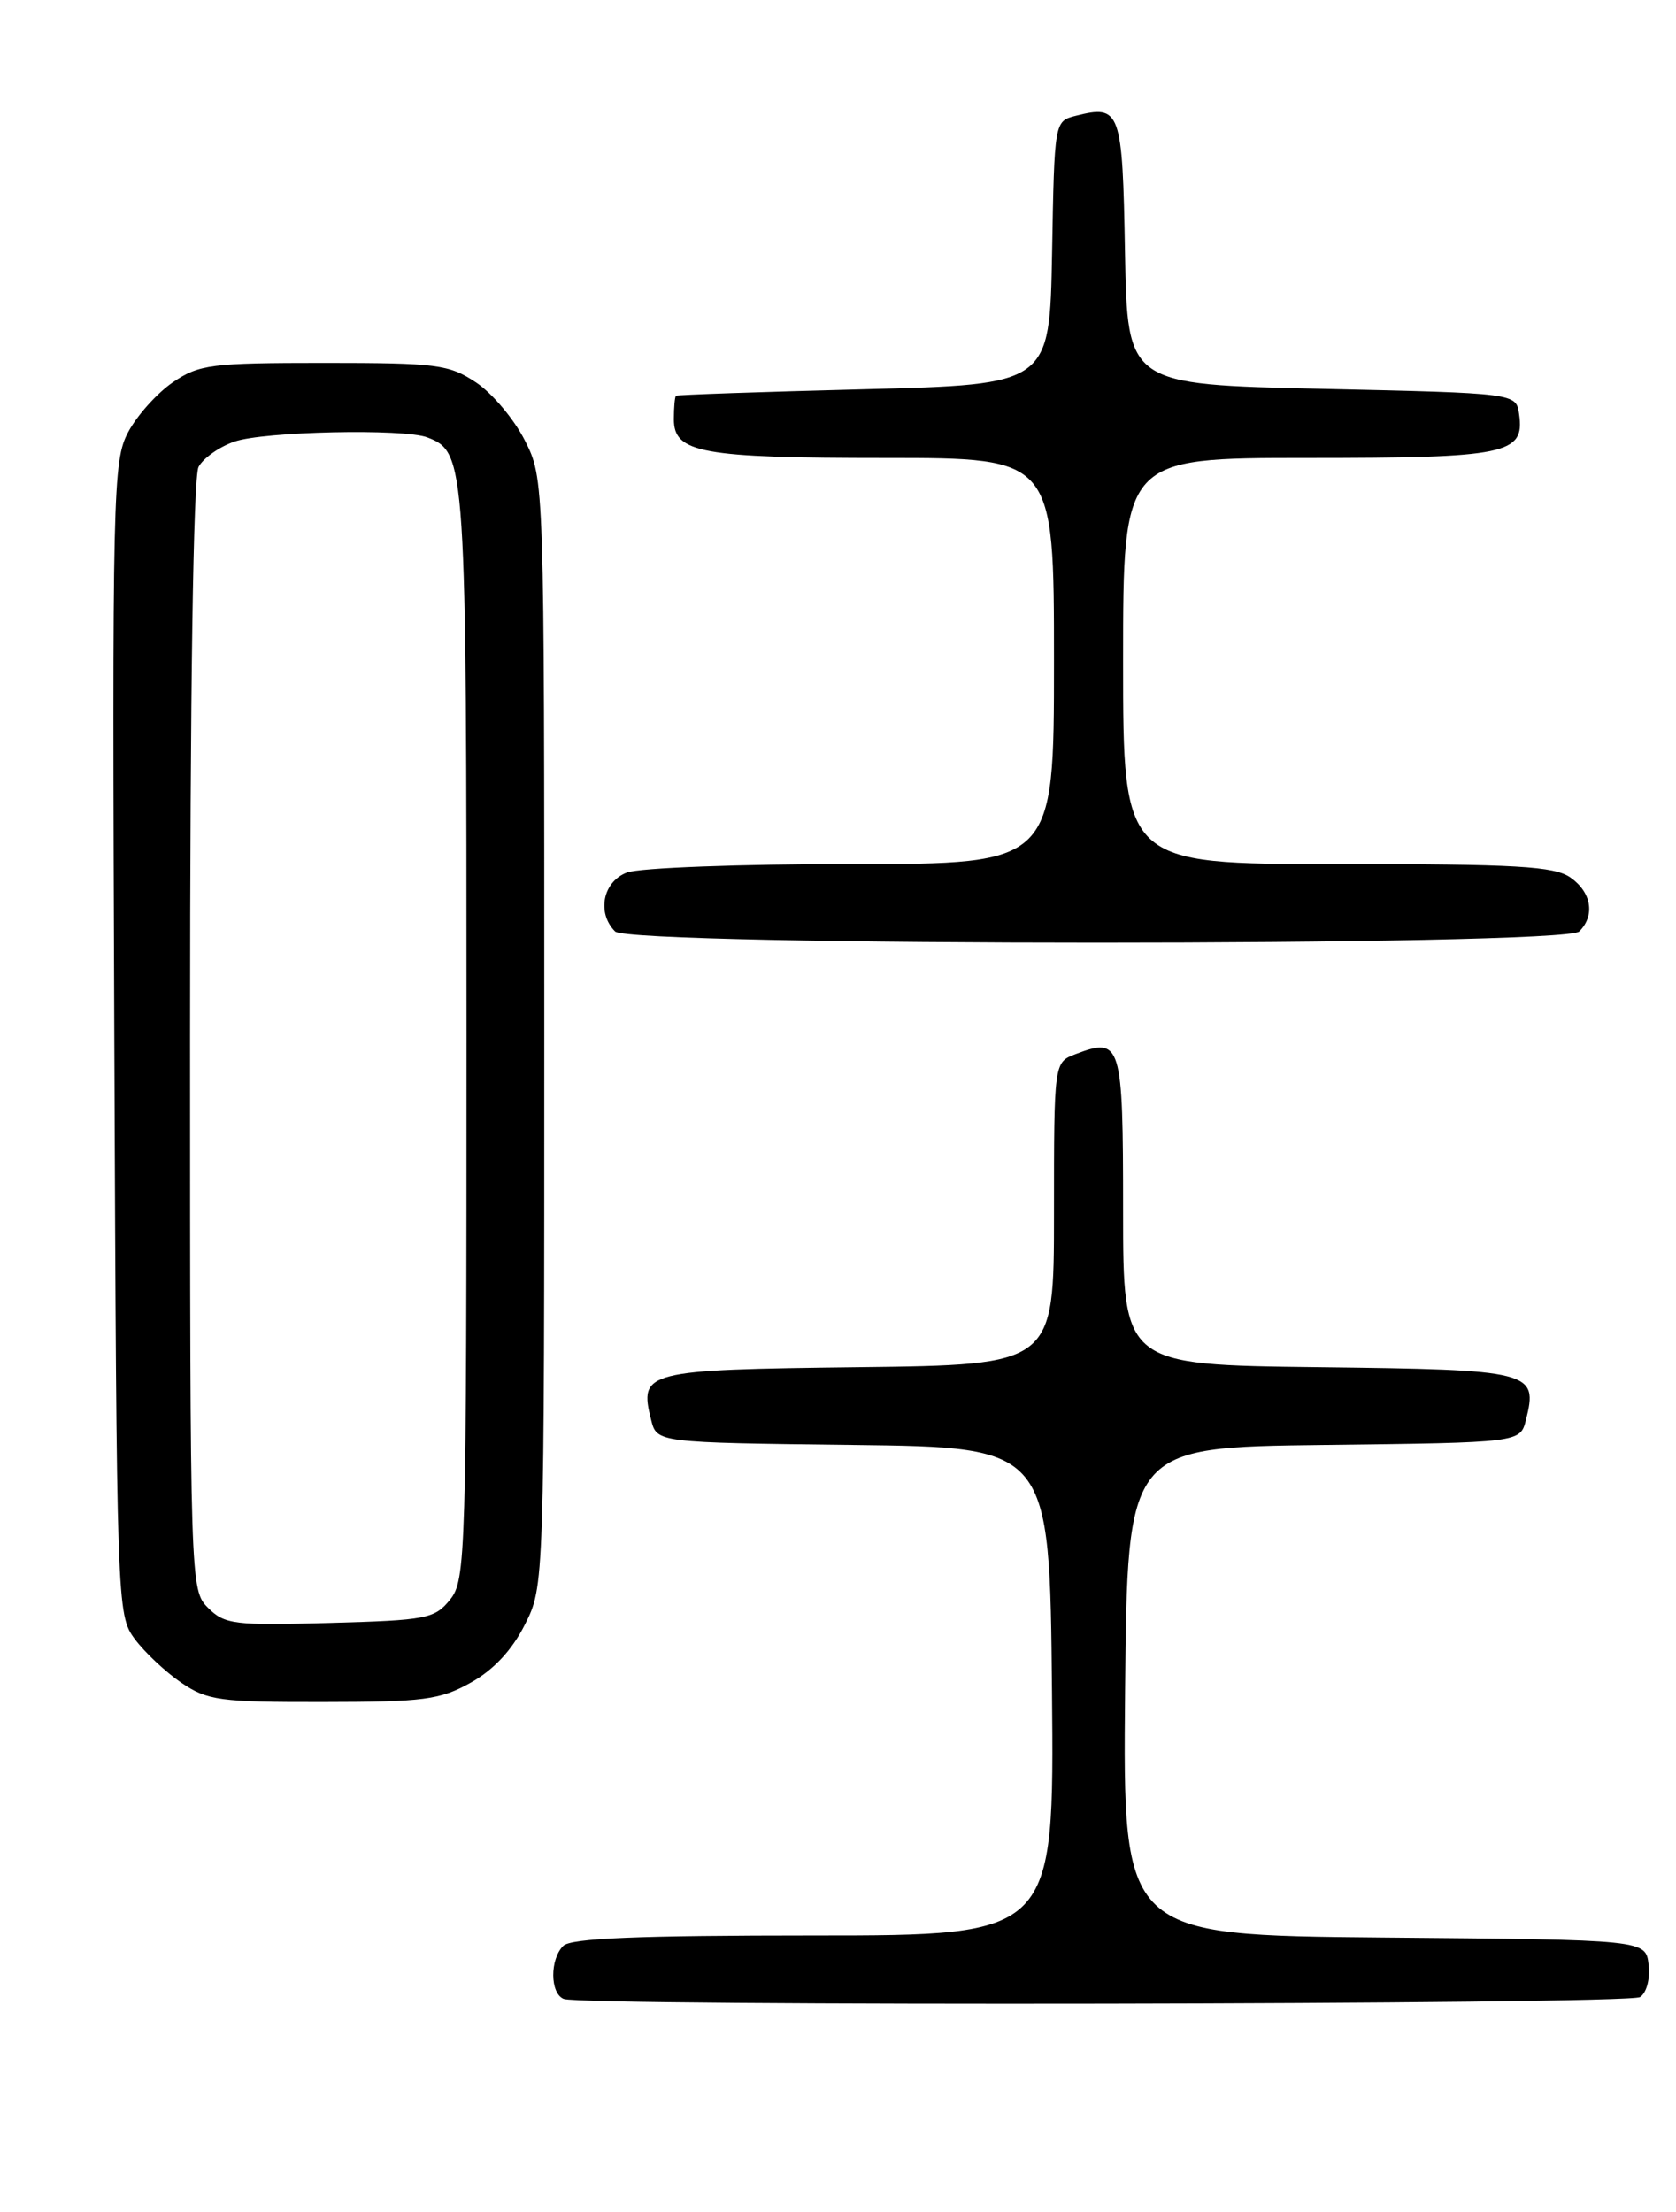<?xml version="1.0" encoding="UTF-8" standalone="no"?>
<!DOCTYPE svg PUBLIC "-//W3C//DTD SVG 1.1//EN" "http://www.w3.org/Graphics/SVG/1.1/DTD/svg11.dtd" >
<svg xmlns="http://www.w3.org/2000/svg" xmlns:xlink="http://www.w3.org/1999/xlink" version="1.1" viewBox="0 0 194 256">
 <g >
 <path fill="currentColor"
d=" M 189.83 231.13 C 190.59 230.65 191.02 229.03 190.83 227.39 C 190.50 224.50 190.50 224.50 160.23 224.24 C 129.97 223.97 129.97 223.97 130.23 195.74 C 130.50 167.50 130.50 167.50 153.24 167.23 C 175.97 166.96 175.97 166.96 176.63 164.33 C 178.05 158.70 177.37 158.52 152.64 158.23 C 130.00 157.96 130.00 157.96 130.00 140.09 C 130.00 120.67 129.79 119.99 124.49 122.00 C 122.00 122.95 122.00 122.95 122.00 140.46 C 122.00 157.96 122.00 157.96 99.36 158.23 C 74.63 158.52 73.95 158.70 75.37 164.33 C 76.03 166.96 76.03 166.96 98.76 167.23 C 121.50 167.50 121.50 167.50 121.77 195.75 C 122.03 224.00 122.03 224.00 94.22 224.00 C 73.91 224.00 66.08 224.32 65.20 225.20 C 63.63 226.77 63.66 230.70 65.25 231.34 C 67.42 232.21 188.44 232.01 189.83 231.13 Z  M 54.50 194.73 C 57.14 193.26 59.27 190.97 60.75 188.03 C 63.00 183.58 63.00 183.58 63.00 119.50 C 63.00 55.42 63.00 55.42 60.75 50.97 C 59.51 48.52 56.97 45.50 55.10 44.26 C 51.97 42.18 50.58 42.00 37.50 42.00 C 24.41 42.00 23.04 42.18 20.00 44.25 C 18.19 45.49 15.86 48.08 14.84 50.00 C 13.06 53.33 12.98 56.72 13.23 120.18 C 13.50 186.06 13.53 186.89 15.59 189.68 C 16.74 191.23 19.17 193.51 20.99 194.75 C 24.01 196.80 25.44 197.00 37.40 196.98 C 49.09 196.97 50.93 196.73 54.50 194.73 Z  M 182.80 107.80 C 184.66 105.94 184.22 103.27 181.78 101.56 C 179.91 100.25 175.58 100.00 154.78 100.00 C 130.00 100.00 130.00 100.00 130.00 76.50 C 130.00 53.00 130.00 53.00 151.31 53.00 C 174.40 53.00 176.50 52.57 175.84 47.94 C 175.50 45.50 175.50 45.50 153.00 45.00 C 130.50 44.50 130.50 44.50 130.22 29.21 C 129.93 12.72 129.70 12.10 124.52 13.40 C 122.05 14.03 122.05 14.03 121.78 29.26 C 121.50 44.50 121.50 44.50 100.00 45.05 C 88.17 45.35 78.39 45.69 78.25 45.80 C 78.11 45.91 78.00 47.14 78.00 48.52 C 78.00 52.42 81.19 53.00 102.57 53.00 C 122.00 53.00 122.00 53.00 122.00 76.50 C 122.00 100.00 122.00 100.00 98.57 100.00 C 85.68 100.00 73.98 100.44 72.57 100.98 C 69.78 102.04 69.05 105.65 71.20 107.80 C 72.93 109.53 181.07 109.53 182.80 107.80 Z  M 24.08 186.08 C 22.02 184.02 22.00 183.51 22.00 119.93 C 22.00 80.06 22.37 55.18 22.98 54.04 C 23.52 53.03 25.38 51.71 27.13 51.11 C 30.50 49.93 46.74 49.58 49.46 50.62 C 53.94 52.34 54.00 53.28 54.00 119.84 C 54.00 180.29 53.92 182.87 52.09 185.14 C 50.31 187.34 49.39 187.52 38.17 187.83 C 27.10 188.14 26.00 188.00 24.08 186.08 Z "/>
</g>
</svg>